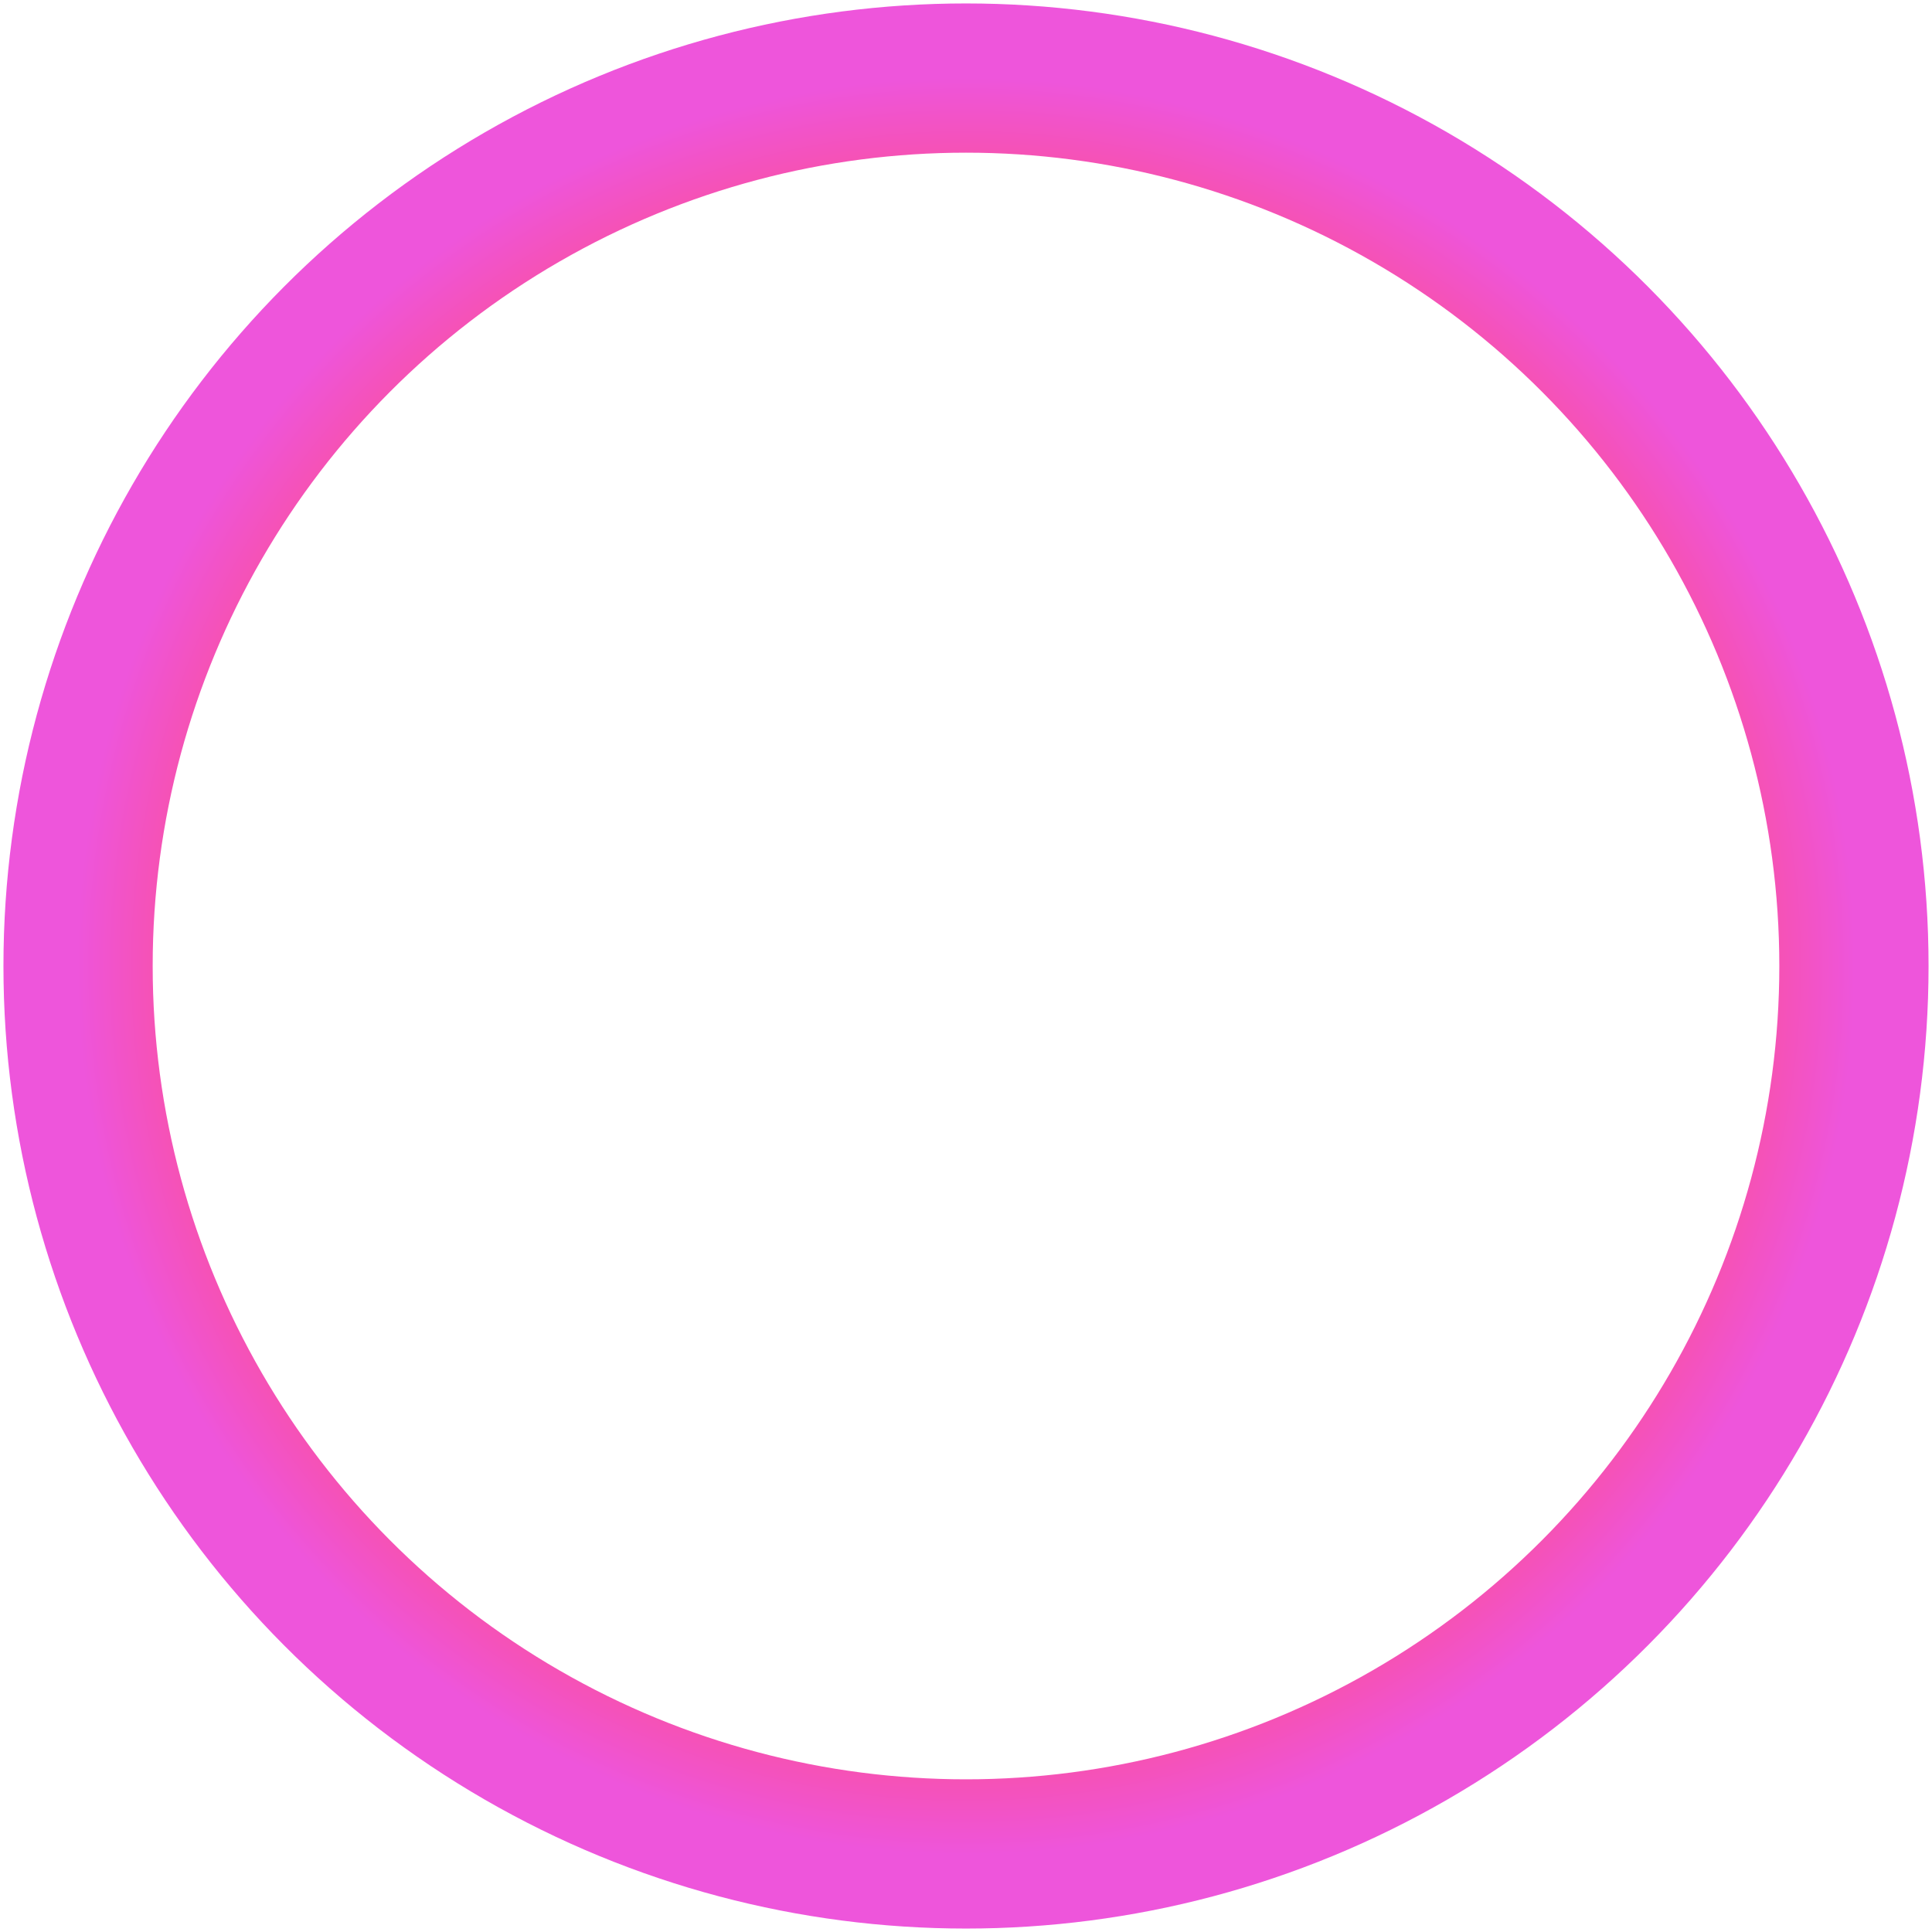 <svg width="99" height="99" viewBox="0 0 99 99" fill="none" xmlns="http://www.w3.org/2000/svg">
<circle cx="49.5" cy="49.5" r="45.5" stroke="url(#paint0_angular)" stroke-width="7.647"/>
<g filter="url(#filter0_d)">
<path fill-rule="evenodd" clip-rule="evenodd" d="M66.632 73.03C66.632 73.03 73.492 63.353 73.492 59.565C73.492 55.776 70.421 52.705 66.632 52.705C62.844 52.705 59.773 55.776 59.773 59.565C59.773 63.353 66.632 73.03 66.632 73.03ZM66.632 63.376C68.456 63.376 69.935 61.897 69.935 60.073C69.935 58.249 68.456 56.77 66.632 56.77C64.808 56.77 63.329 58.249 63.329 60.073C63.329 61.897 64.808 63.376 66.632 63.376Z" fill="white" fill-opacity="0.7"/>
</g>
<g filter="url(#filter1_d)">
<path fill-rule="evenodd" clip-rule="evenodd" d="M32.86 44.325C32.86 44.325 39.719 34.648 39.719 30.86C39.719 27.071 36.648 24 32.86 24C29.071 24 26 27.071 26 30.86C26 34.648 32.86 44.325 32.86 44.325ZM32.86 34.671C34.684 34.671 36.163 33.192 36.163 31.368C36.163 29.544 34.684 28.065 32.86 28.065C31.036 28.065 29.557 29.544 29.557 31.368C29.557 33.192 31.036 34.671 32.86 34.671Z" fill="white" fill-opacity="0.7"/>
</g>
<path opacity="0.4" d="M45.137 33.568C45.137 33.568 49.676 33.568 60.37 33.568C71.064 33.568 71.627 48.765 60.37 48.765C49.113 48.765 45.945 48.765 35.532 48.765C25.12 48.765 24.838 65.088 35.532 65.088C46.227 65.088 53.053 65.088 53.053 65.088" stroke="white" stroke-width="2.972" stroke-linecap="round"/>
<defs>
<filter id="filter0_d" x="56.801" y="52.705" width="19.663" height="26.269" filterUnits="userSpaceOnUse" color-interpolation-filters="sRGB">
<feFlood flood-opacity="0" result="BackgroundImageFix"/>
<feColorMatrix in="SourceAlpha" type="matrix" values="0 0 0 0 0 0 0 0 0 0 0 0 0 0 0 0 0 0 127 0"/>
<feOffset dy="2.972"/>
<feGaussianBlur stdDeviation="1.486"/>
<feColorMatrix type="matrix" values="0 0 0 0 1 0 0 0 0 1 0 0 0 0 1 0 0 0 0.1 0"/>
<feBlend mode="normal" in2="BackgroundImageFix" result="effect1_dropShadow"/>
<feBlend mode="normal" in="SourceGraphic" in2="effect1_dropShadow" result="shape"/>
</filter>
<filter id="filter1_d" x="23.028" y="24" width="19.663" height="26.269" filterUnits="userSpaceOnUse" color-interpolation-filters="sRGB">
<feFlood flood-opacity="0" result="BackgroundImageFix"/>
<feColorMatrix in="SourceAlpha" type="matrix" values="0 0 0 0 0 0 0 0 0 0 0 0 0 0 0 0 0 0 127 0"/>
<feOffset dy="2.972"/>
<feGaussianBlur stdDeviation="1.486"/>
<feColorMatrix type="matrix" values="0 0 0 0 1 0 0 0 0 1 0 0 0 0 1 0 0 0 0.1 0"/>
<feBlend mode="normal" in2="BackgroundImageFix" result="effect1_dropShadow"/>
<feBlend mode="normal" in="SourceGraphic" in2="effect1_dropShadow" result="shape"/>
</filter>
<radialGradient id="paint0_angular" cx="0" cy="0" r="1" gradientUnits="userSpaceOnUse" gradientTransform="translate(49.5 49.5) rotate(90) scale(45.5)">
<stop stop-color="#EE55DB"/>
<stop offset="0.172" stop-color="#FF4D86"/>
<stop offset="0.359" stop-color="#FF6C55"/>
<stop offset="0.505" stop-color="#FFB05E"/>
<stop offset="0.615" stop-color="#FF6C55"/>
<stop offset="0.807" stop-color="#FF4D86"/>
<stop offset="1" stop-color="#EE55DB"/>
</radialGradient>
</defs>
</svg>
